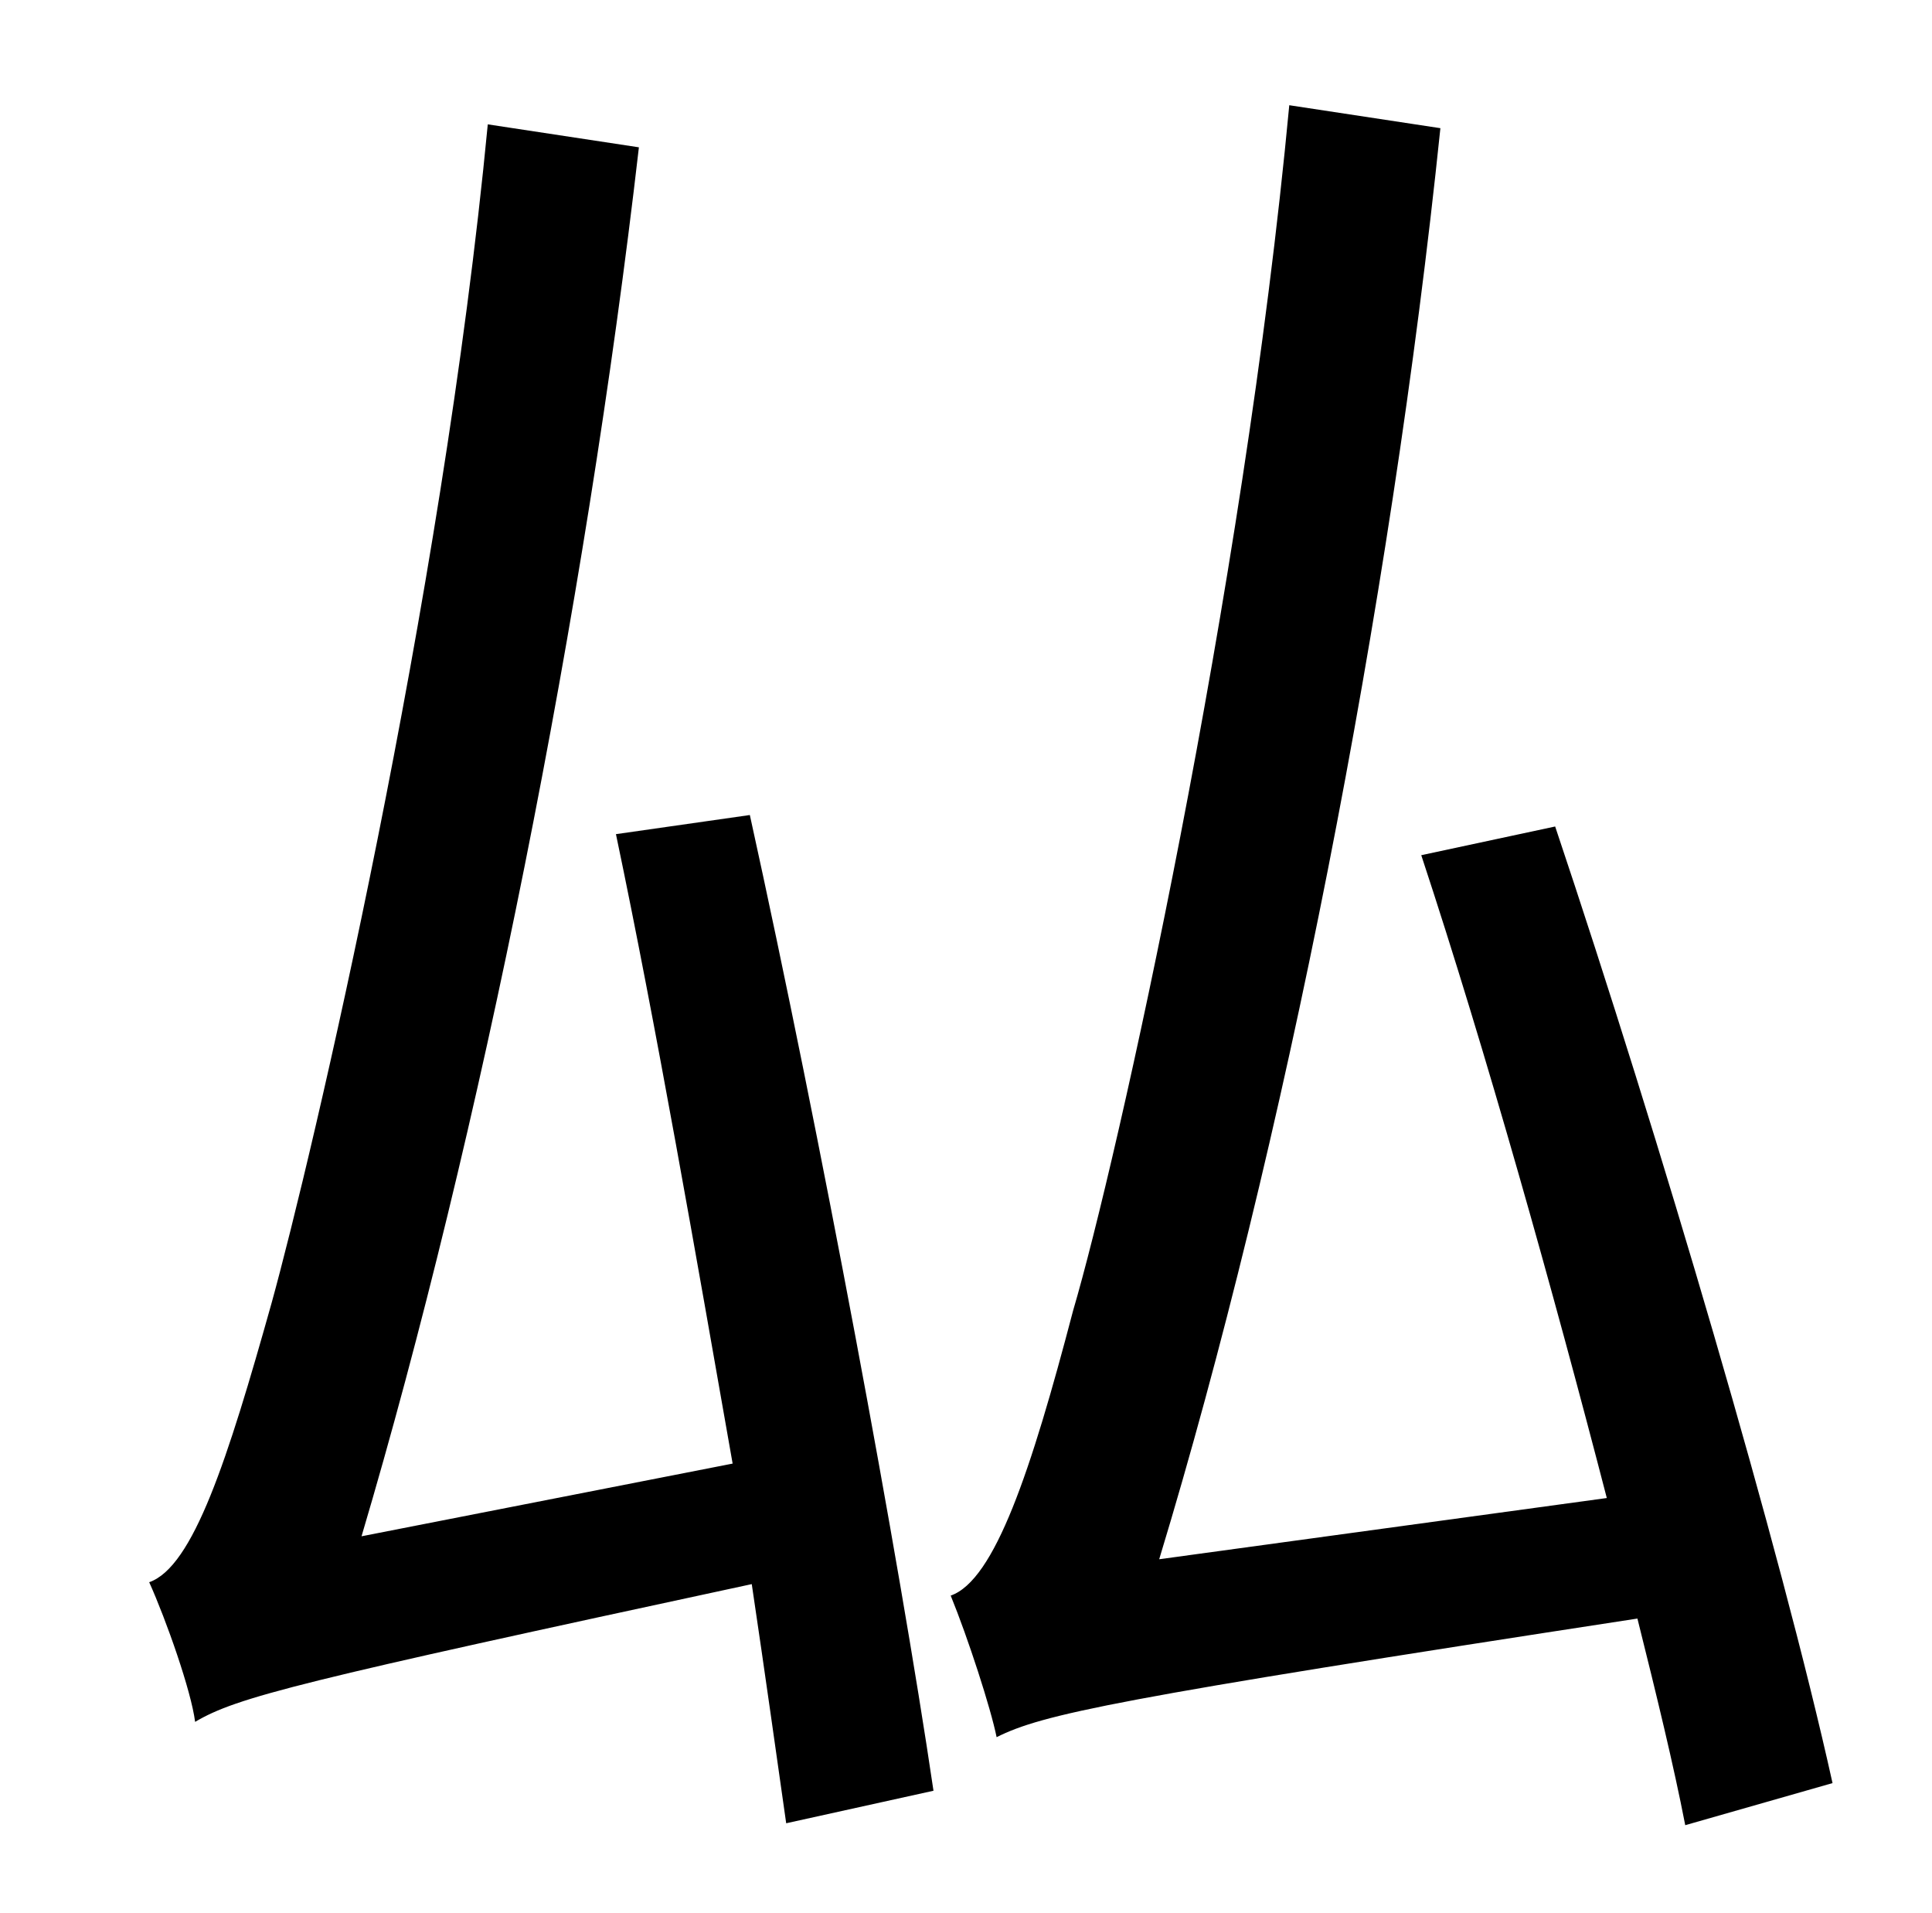 <?xml version="1.0" standalone="no"?>
<!DOCTYPE svg PUBLIC "-//W3C//DTD SVG 1.1//EN" "http://www.w3.org/Graphics/SVG/1.1/DTD/svg11.dtd" >
<svg xmlns="http://www.w3.org/2000/svg" xmlns:xlink="http://www.w3.org/1999/xlink" version="1.1" viewBox="-10 0 1010 1000">
   <path fill="currentColor"
d="M312 436l70 -10c37 168 78 388 96 510l-77 17c-5 -35 -11 -78 -18 -125c-237 51 -269 59 -291 72c-2 -16 -15 -53 -24 -73c23 -8 41 -64 64 -146c21 -76 89 -365 113 -616l79 12c-28 243 -83 517 -145 726l194 -38c-19 -108 -40 -229 -61 -329zM948 932l-77 22
c-6 -31 -15 -68 -25 -108c-274 42 -311 50 -335 62c-3 -15 -15 -52 -24 -74c23 -8 42 -65 64 -149c23 -78 89 -374 113 -630l79 12c-26 251 -82 534 -147 748l234 -32c-28 -108 -63 -233 -97 -336l70 -15c55 164 118 378 145 500z" />
</svg>
